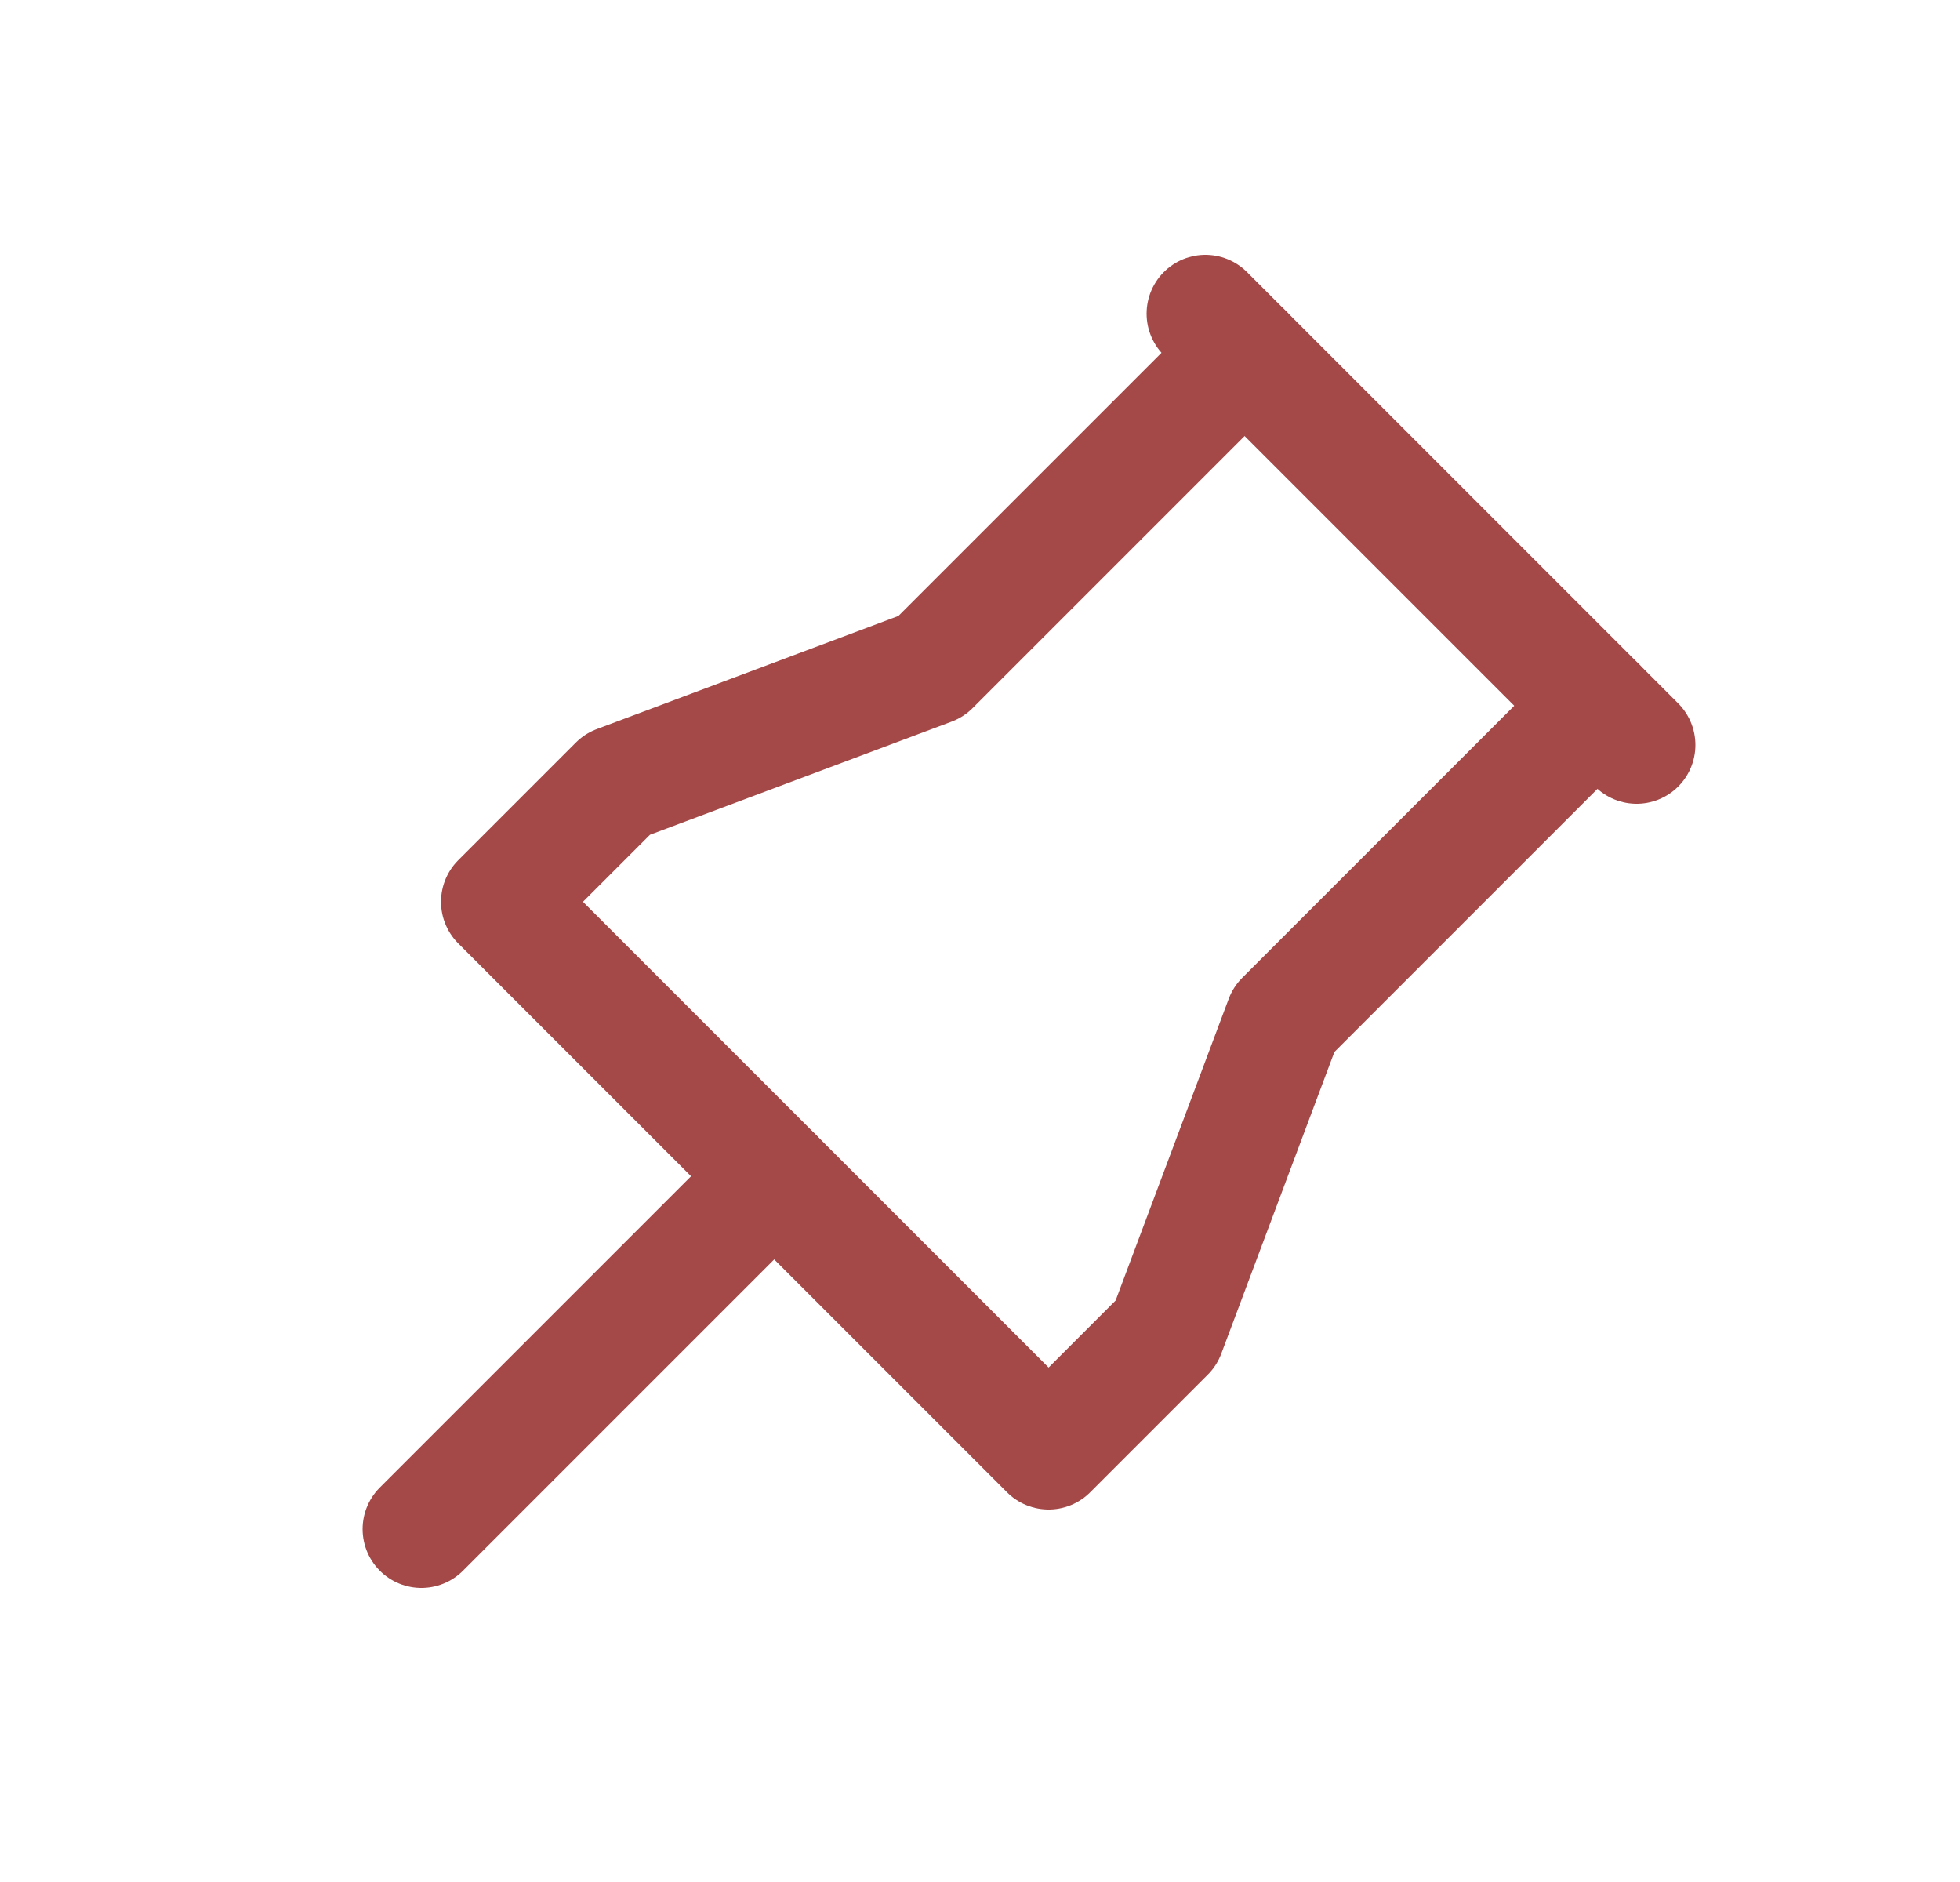 <svg width="25" height="24" viewBox="0 0 25 24" fill="none" xmlns="http://www.w3.org/2000/svg">
<g clip-path="url(#clip0_11_1637)">
<path d="M15.875 4.5L11.875 8.5L7.875 10L6.375 11.5L13.375 18.5L14.875 17L16.375 13L20.375 9" stroke="#A44848" stroke-width="1.5" stroke-linecap="round" stroke-linejoin="round"/>
<path d="M9.875 15L5.375 19.5" stroke="#A44848" stroke-width="1.5" stroke-linecap="round" stroke-linejoin="round"/>
<path d="M15.375 4L20.875 9.5" stroke="#A44848" stroke-width="1.5" stroke-linecap="round" stroke-linejoin="round"/>
</g>
<defs>
<clipPath id="clip0_11_1637">
<rect width="24" height="24" fill="white" transform="translate(0.875)"/>
</clipPath>
</defs>
</svg>
